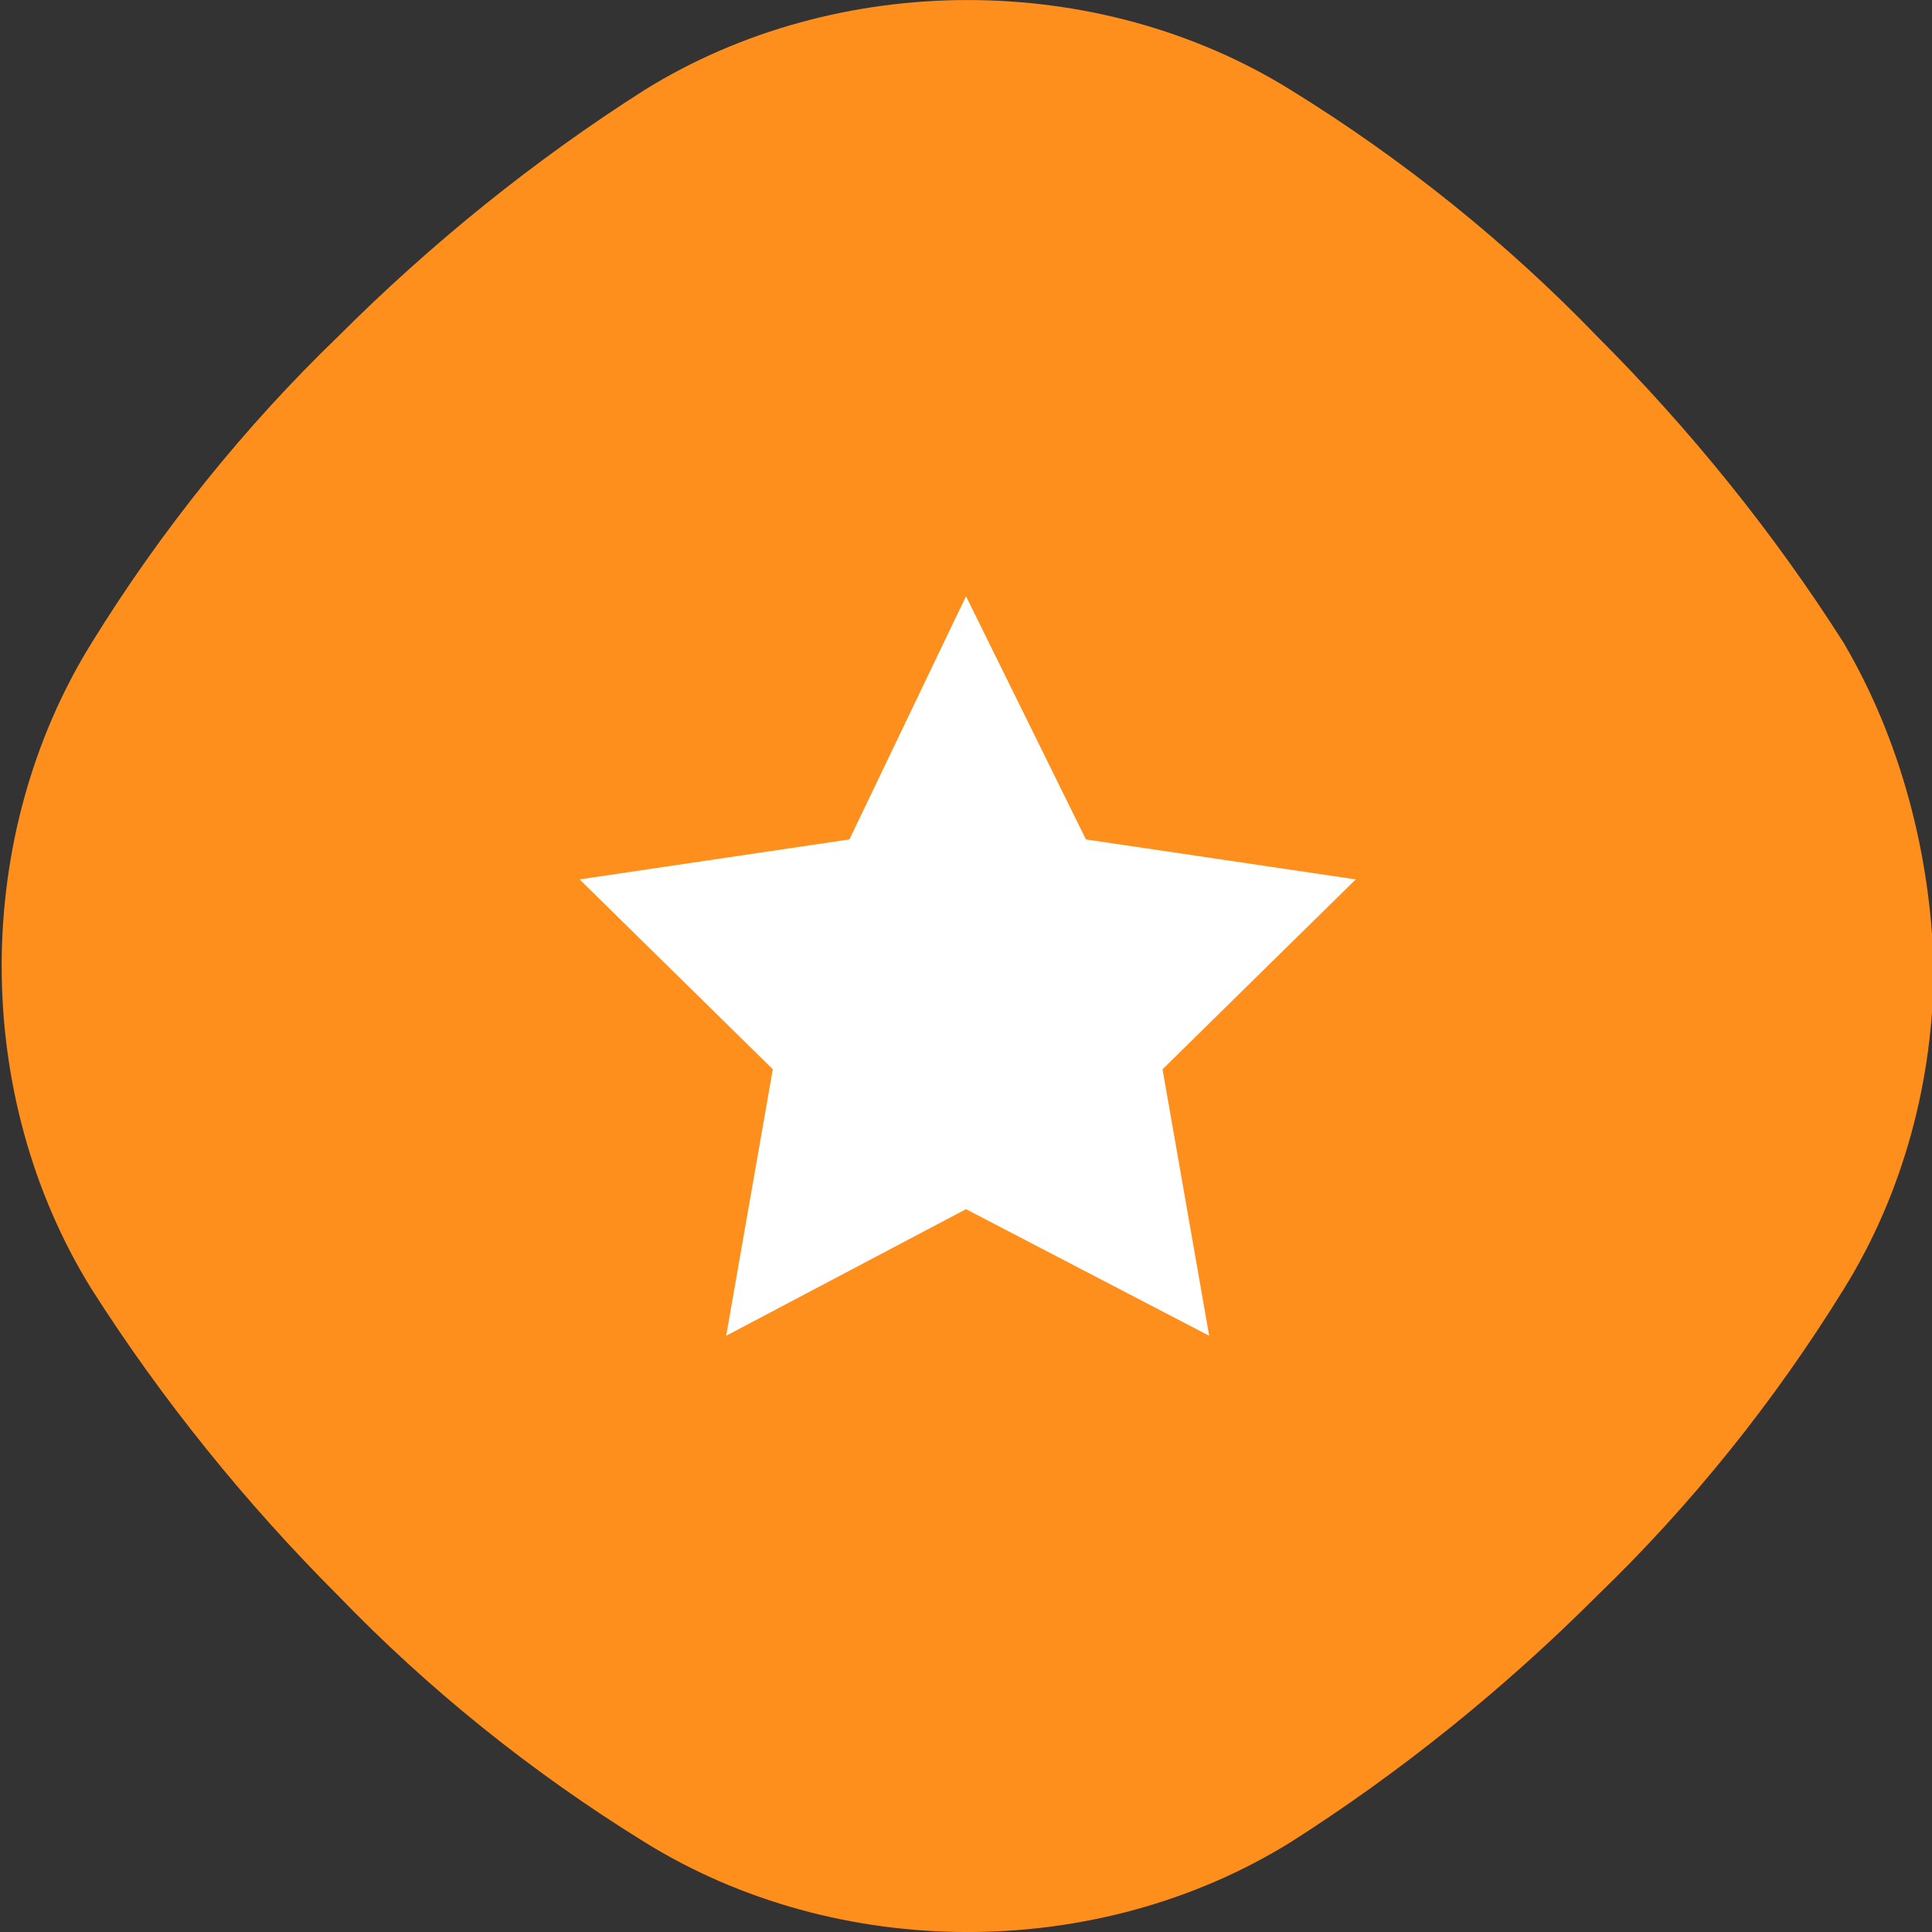 <?xml version="1.0" encoding="utf-8"?>
<!-- Generator: Adobe Illustrator 23.0.3, SVG Export Plug-In . SVG Version: 6.00 Build 0)  -->
<svg version="1.1" id="圖層_1" xmlns="http://www.w3.org/2000/svg" xmlns:xlink="http://www.w3.org/1999/xlink" x="0px" y="0px"
	 viewBox="0 0 58 58" style="enable-background:new 0 0 58 58;" xml:space="preserve">
<rect x="0" y="0" width="58" height="58" fill="#333333" stroke="none"/>
<style type="text/css">
	.st0{fill:#FF8F1C;}
	.st1{fill:#FFFFFF;}
</style>
<g id="Group_1669" transform="translate(-865.35 -976.299)">
	<path id="Path_5209" class="st0" d="M920.7,995.6c-2.1-3.3-4.6-6.4-7.4-9.2c-2.7-2.8-5.8-5.3-9.2-7.4c-2.9-1.8-6.3-2.7-9.7-2.7
		s-6.8,0.9-9.7,2.7c-3.3,2.1-6.4,4.6-9.2,7.4c-2.8,2.7-5.3,5.8-7.4,9.2c-1.8,2.9-2.7,6.3-2.7,9.7s0.9,6.8,2.7,9.7
		c2.1,3.3,4.6,6.4,7.4,9.2c2.7,2.8,5.8,5.3,9.2,7.4c2.9,1.8,6.3,2.7,9.7,2.7s6.8-0.9,9.7-2.7c3.3-2.1,6.4-4.6,9.2-7.4
		c2.8-2.7,5.3-5.8,7.4-9.2c1.8-2.9,2.7-6.3,2.7-9.7C923.3,1001.9,922.4,998.5,920.7,995.6z"/>
</g>
<path id="Path_5306" class="st1" d="M29,17.9l3.6,7.3l8.1,1.2l-5.8,5.7l1.4,8L29,36.3l-7.2,3.8l1.4-8l-5.8-5.7l8.1-1.2L29,17.9z"/>
</svg>
